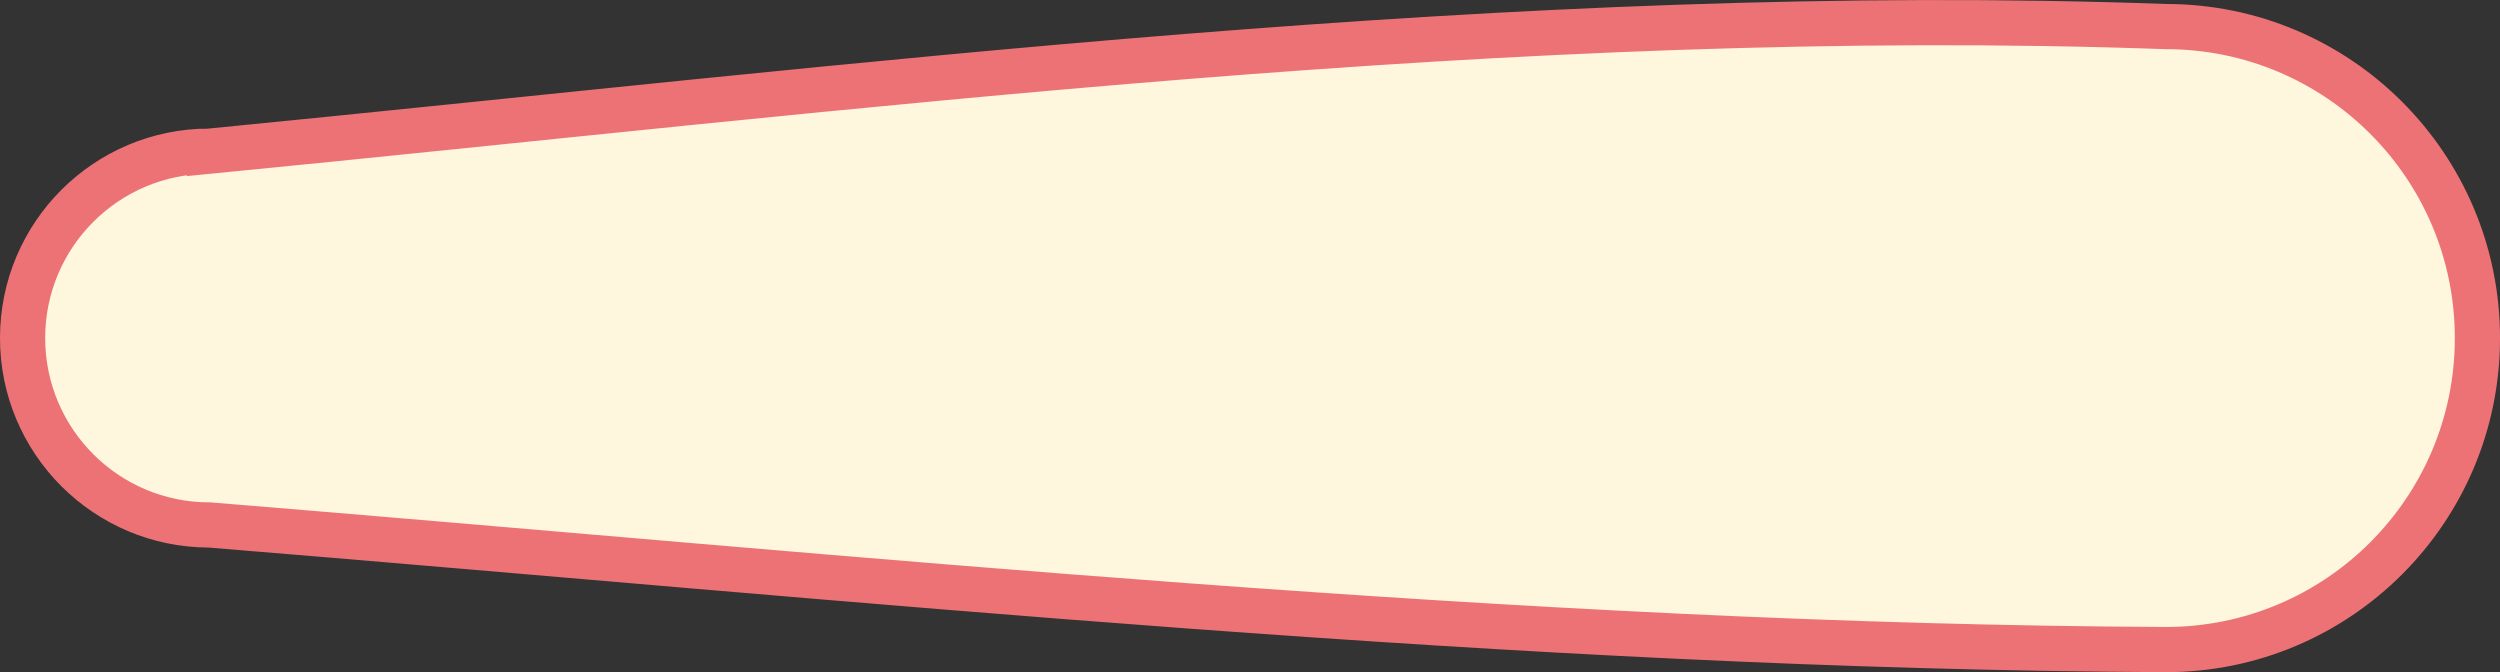 <?xml version="1.0" encoding="UTF-8" standalone="no"?>
<!-- Created with Inkscape (http://www.inkscape.org/) -->

<svg
   width="117.128mm"
   height="31.49mm"
   viewBox="0 0 117.128 31.49"
   version="1.1"
   id="svg5"
   inkscape:version="1.2 (dc2aedaf03, 2022-05-15)"
   sodipodi:docname="FlipperDrawing.svg"
   xmlns:inkscape="http://www.inkscape.org/namespaces/inkscape"
   xmlns:sodipodi="http://sodipodi.sourceforge.net/DTD/sodipodi-0.dtd"
   xmlns="http://www.w3.org/2000/svg"
   xmlns:svg="http://www.w3.org/2000/svg">
  <rect x="0" y="0" width="117.128" height="31.49" fill="#333333" stroke="none"/>
  <sodipodi:namedview
     id="namedview7"
     pagecolor="#ffffff"
     bordercolor="#000000"
     borderopacity="0.25"
     inkscape:showpageshadow="2"
     inkscape:pageopacity="0.0"
     inkscape:pagecheckerboard="0"
     inkscape:deskcolor="#d1d1d1"
     inkscape:document-units="mm"
     showgrid="false"
     inkscape:zoom="1.4142136"
     inkscape:cx="251.37646"
     inkscape:cy="266.93281"
     inkscape:window-width="1920"
     inkscape:window-height="1001"
     inkscape:window-x="-9"
     inkscape:window-y="-9"
     inkscape:window-maximized="1"
     inkscape:current-layer="layer1" />
  <defs
     id="defs2" />
  <g
     inkscape:label="Layer 1"
     inkscape:groupmode="layer"
     id="layer1"
     transform="translate(-2.594,-2.582)">
    <path
       id="path61"
       style="fill:#fef6dd;stroke:#ed7275;stroke-width:2.117;stroke-dasharray:none;stroke-opacity:1;fill-opacity:1"
       d="m 12.409,9.663 c -4.836,0 -8.757,3.92 -8.757,8.757 0,4.836 3.92,8.757 8.757,8.757 30.371,2.475 61.523,5.703 91.661,5.838 8.06,-8e-5 14.594,-6.534 14.594,-14.594 -8e-5,-8.06 -6.534,-14.594 -14.594,-14.594 -30.373,-1.087 -61.248,2.863 -91.661,5.838 z"
       sodipodi:nodetypes="csccccc"
       inkscape:export-filename="path61.png"
       inkscape:export-xdpi="96"
       inkscape:export-ydpi="96" />
  </g>
</svg>
